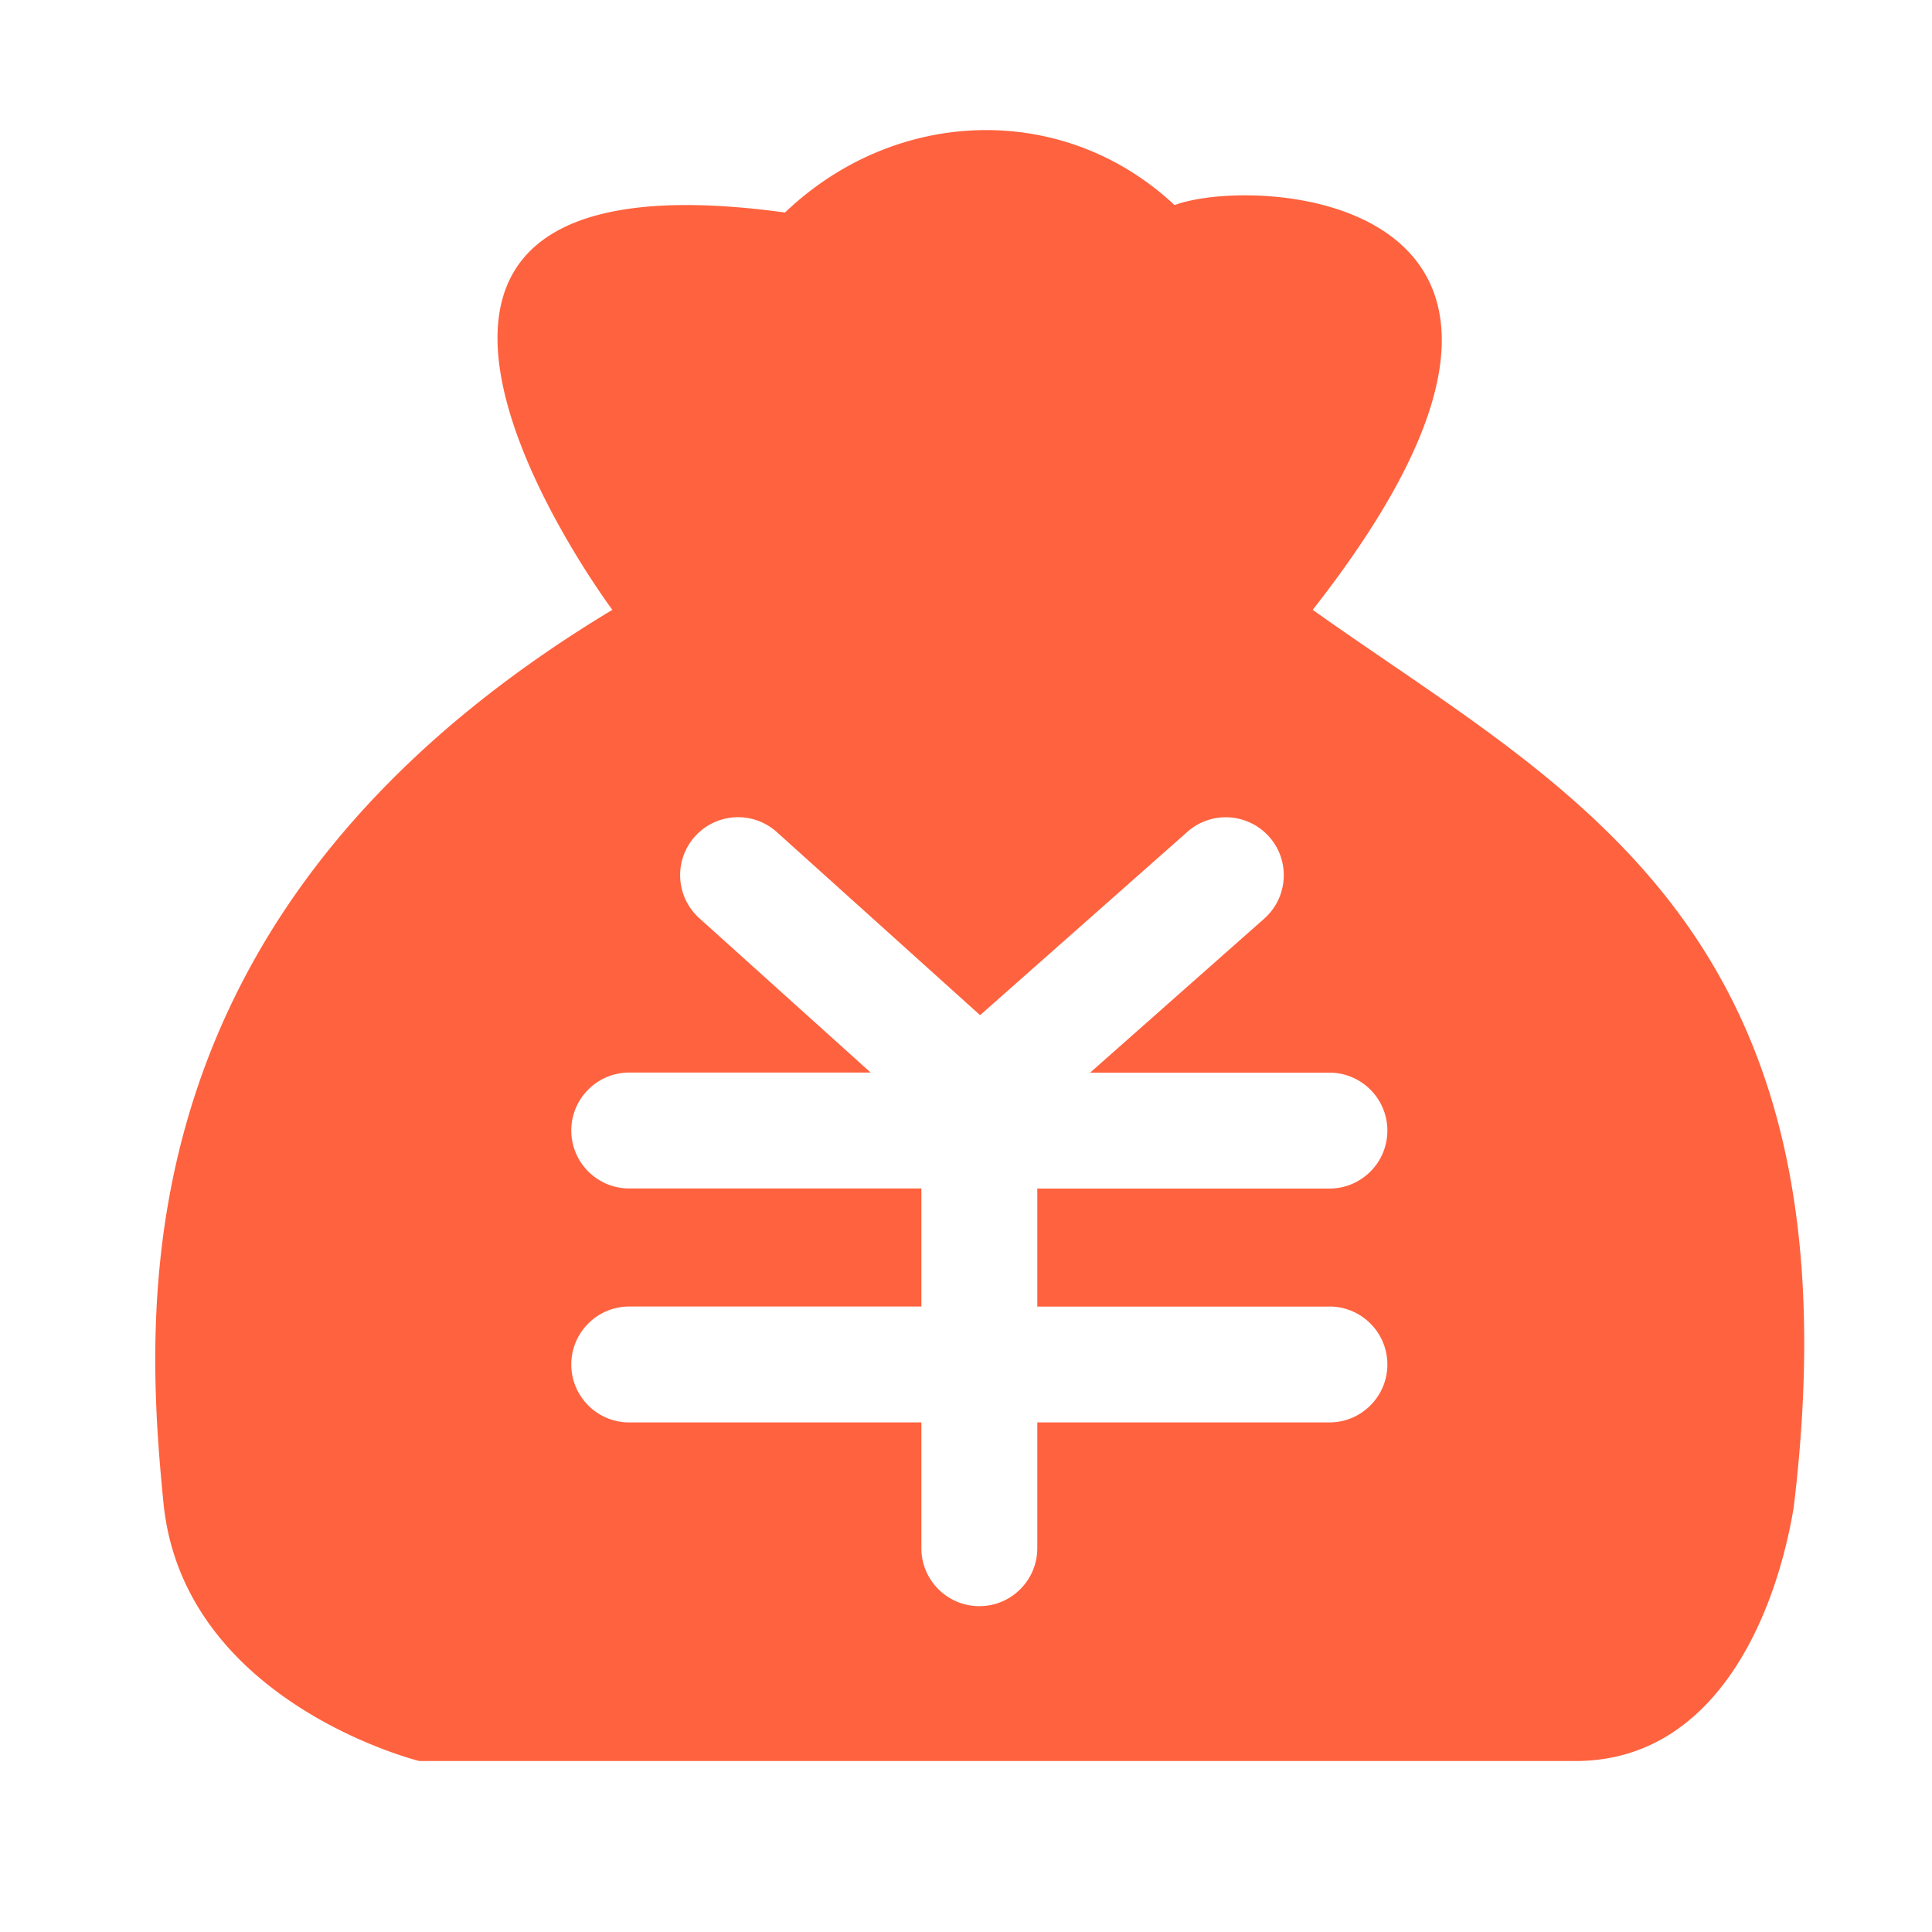 <?xml version="1.0" standalone="no"?><!DOCTYPE svg PUBLIC "-//W3C//DTD SVG 1.1//EN" "http://www.w3.org/Graphics/SVG/1.1/DTD/svg11.dtd"><svg t="1644402507768" class="icon" viewBox="0 0 1024 1024" version="1.1" xmlns="http://www.w3.org/2000/svg" p-id="20896" xmlns:xlink="http://www.w3.org/1999/xlink" width="200" height="200"><defs><style type="text/css"></style></defs><path d="M695.757 323.226c171.264-218.317-27.443-231.373-73.216-214.528-58.778-55.04-147.712-52.173-206.49 3.942-277.146-38.042-91.494 210.586-91.494 210.586-261.12 157.184-248.371 367.309-237.926 473.242S222.208 933.376 222.208 933.376h612.762c73.523 0 105.882-75.469 115.712-134.298 37.274-307.866-118.938-379.136-254.925-475.853z m8.858 369.254c16.947 0 30.72 13.773 30.72 30.72s-13.773 30.72-30.72 30.72h-154.829v66.662c0 16.947-13.773 30.72-30.72 30.72s-30.72-13.773-30.72-30.72v-66.662H333.517c-16.947 0-30.72-13.773-30.72-30.72s13.773-30.72 30.72-30.72h154.829v-62.566H333.517c-16.947 0-30.72-13.773-30.72-30.72s13.773-30.72 30.72-30.72h127.949L370.637 486.656a30.694 30.694 0 0 1-2.253-43.366 30.694 30.694 0 0 1 43.366-2.253l107.725 97.024 109.875-97.178c12.698-11.264 32.102-10.035 43.366 2.662 11.264 12.698 10.035 32.102-2.662 43.366l-92.262 81.613h126.822c16.947 0 30.72 13.773 30.72 30.72s-13.773 30.72-30.72 30.72h-154.829v62.566h154.829z" fill="#FF623E" p-id="20897"></path></svg>